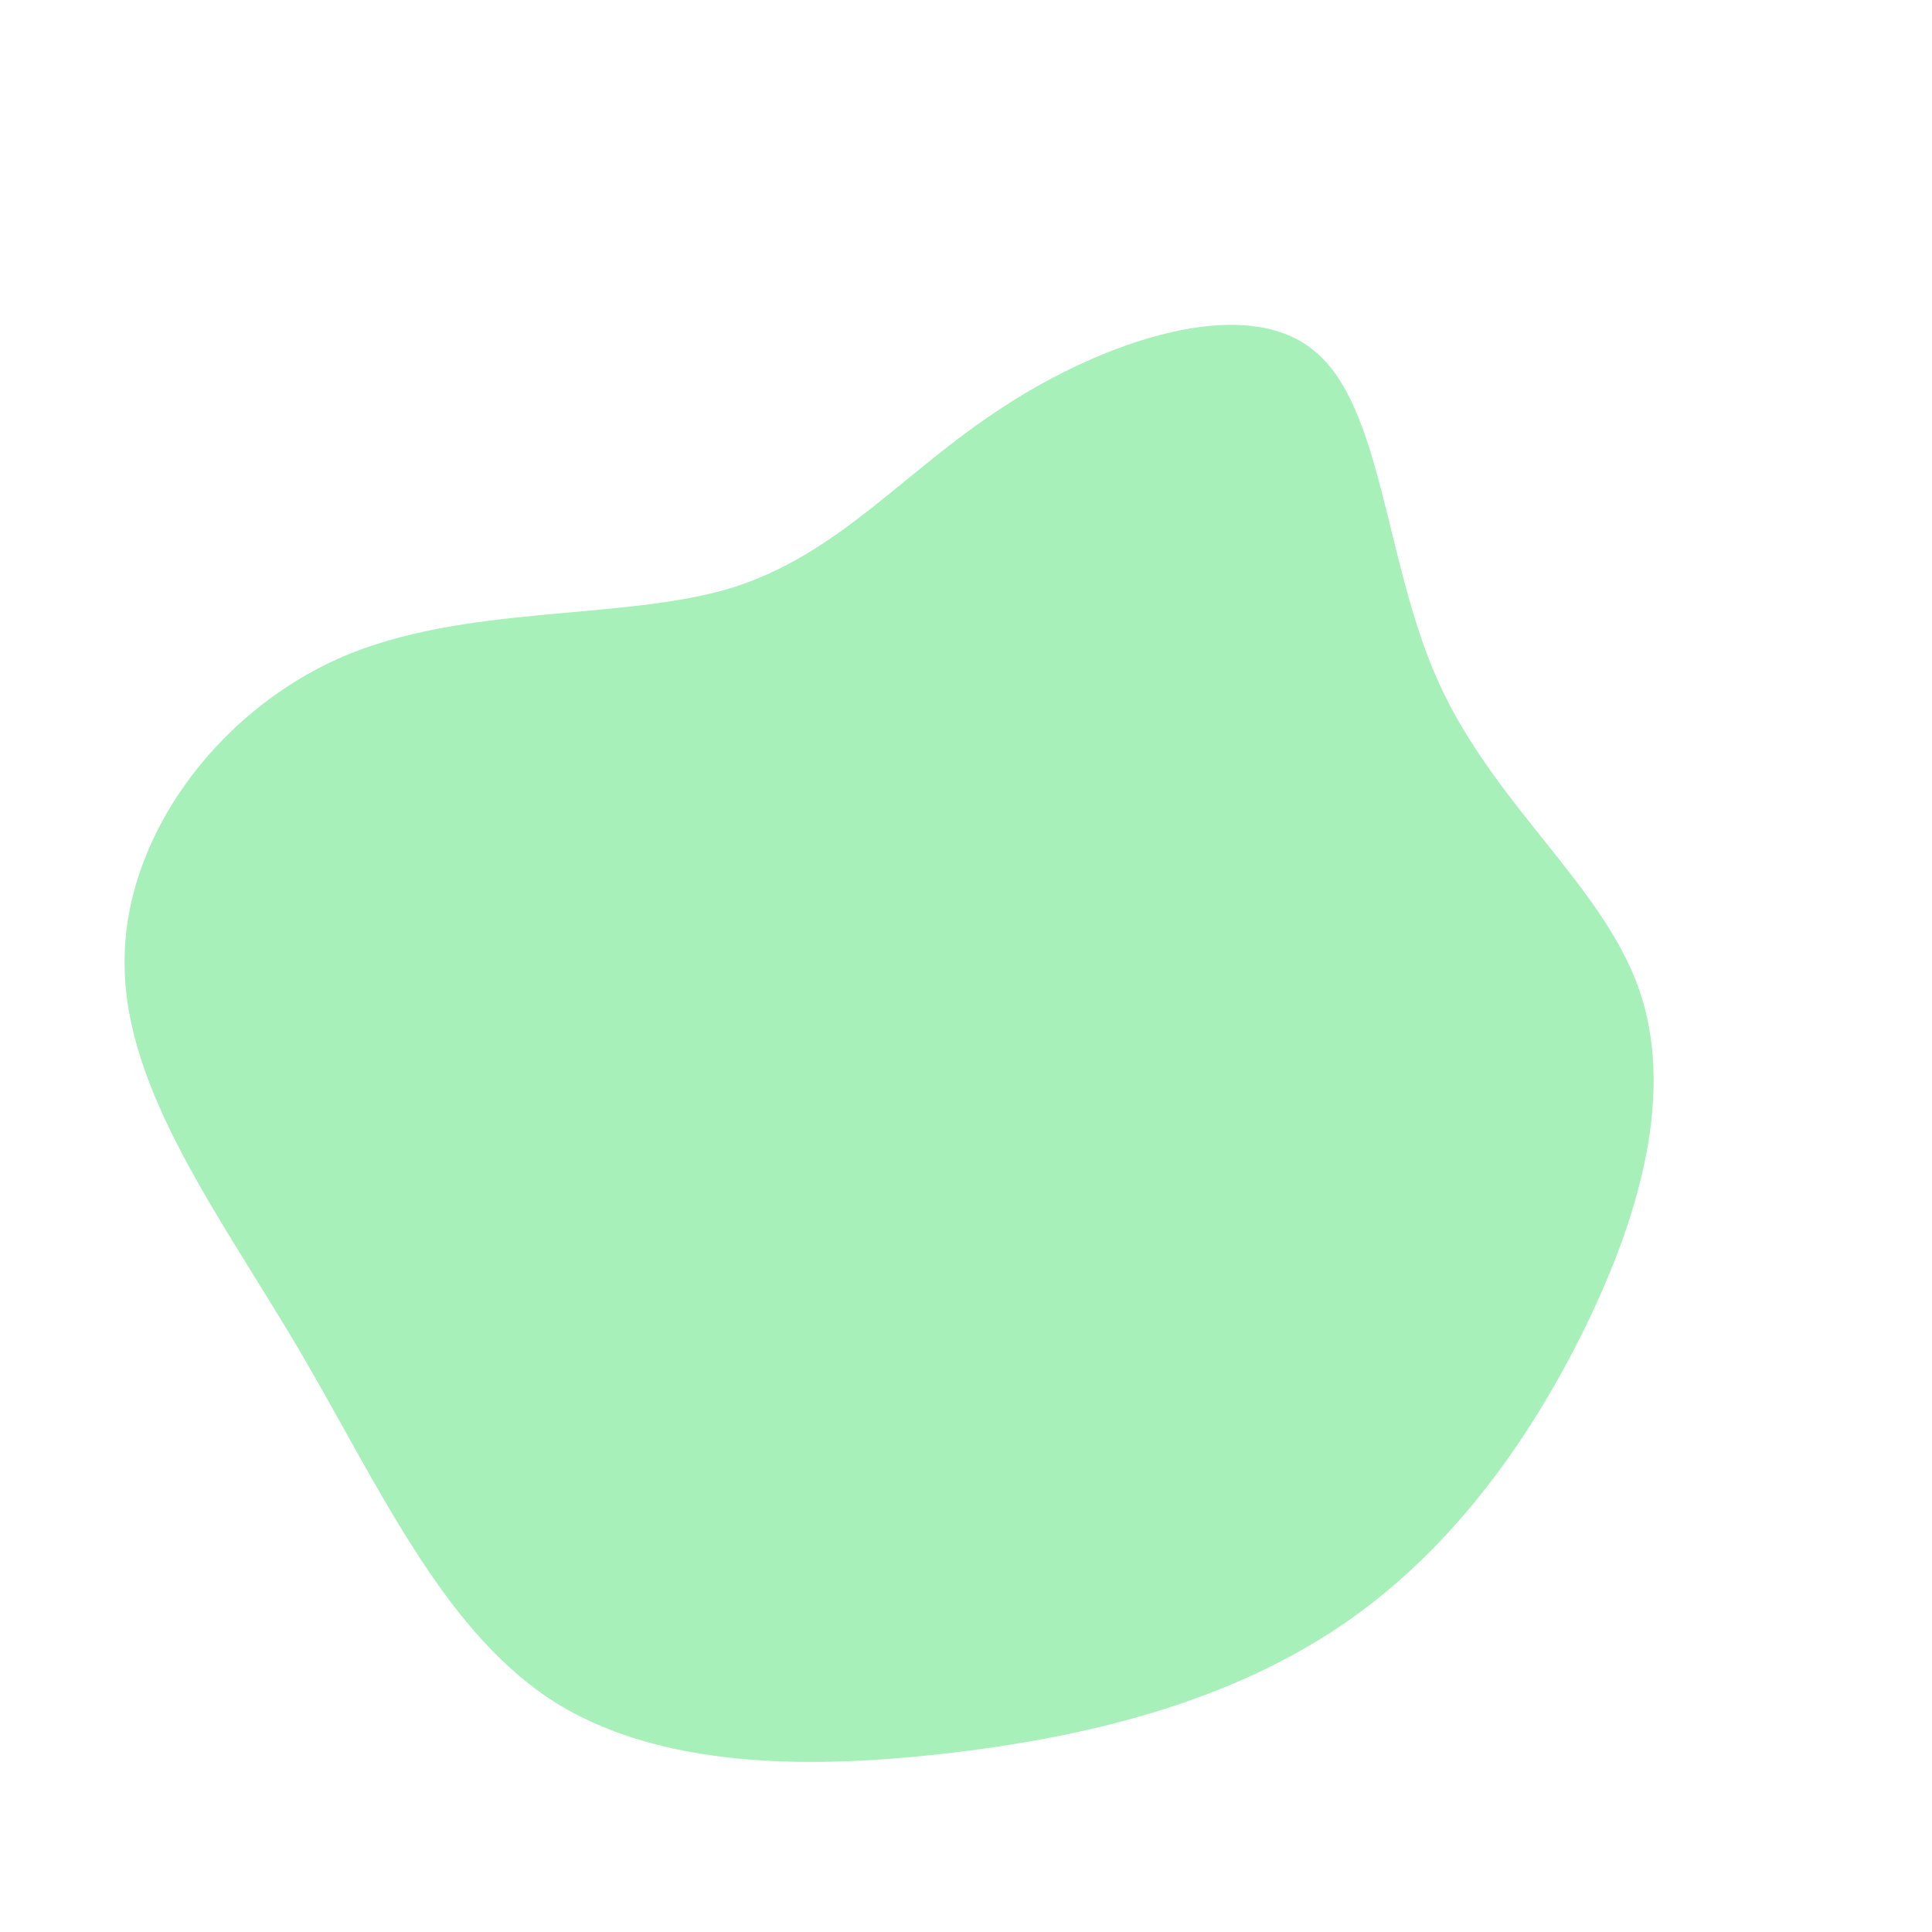 <svg viewBox="0 0 200 200" xmlns="http://www.w3.org/2000/svg">
  <path fill="#A7F0BA" d="M35.9,-63.8C43.2,-58.1,43.3,-41.6,49,-29.2C54.7,-16.7,65.8,-8.4,69.6,2.2C73.4,12.8,69.9,25.6,64,37.6C58.1,49.6,49.9,60.8,38.8,68.3C27.7,75.8,13.9,79.6,-1.1,81.4C-16,83.2,-32,83.2,-43.2,75.8C-54.4,68.3,-60.9,53.6,-69,39.8C-77.2,25.9,-87,13,-87.1,-0.1C-87.3,-13.1,-77.7,-26.2,-64.8,-31.9C-52,-37.5,-35.8,-35.7,-24.4,-39.1C-13.1,-42.6,-6.5,-51.2,3.9,-57.9C14.3,-64.7,28.7,-69.6,35.9,-63.8Z" transform="translate(100 100)" />
</svg>